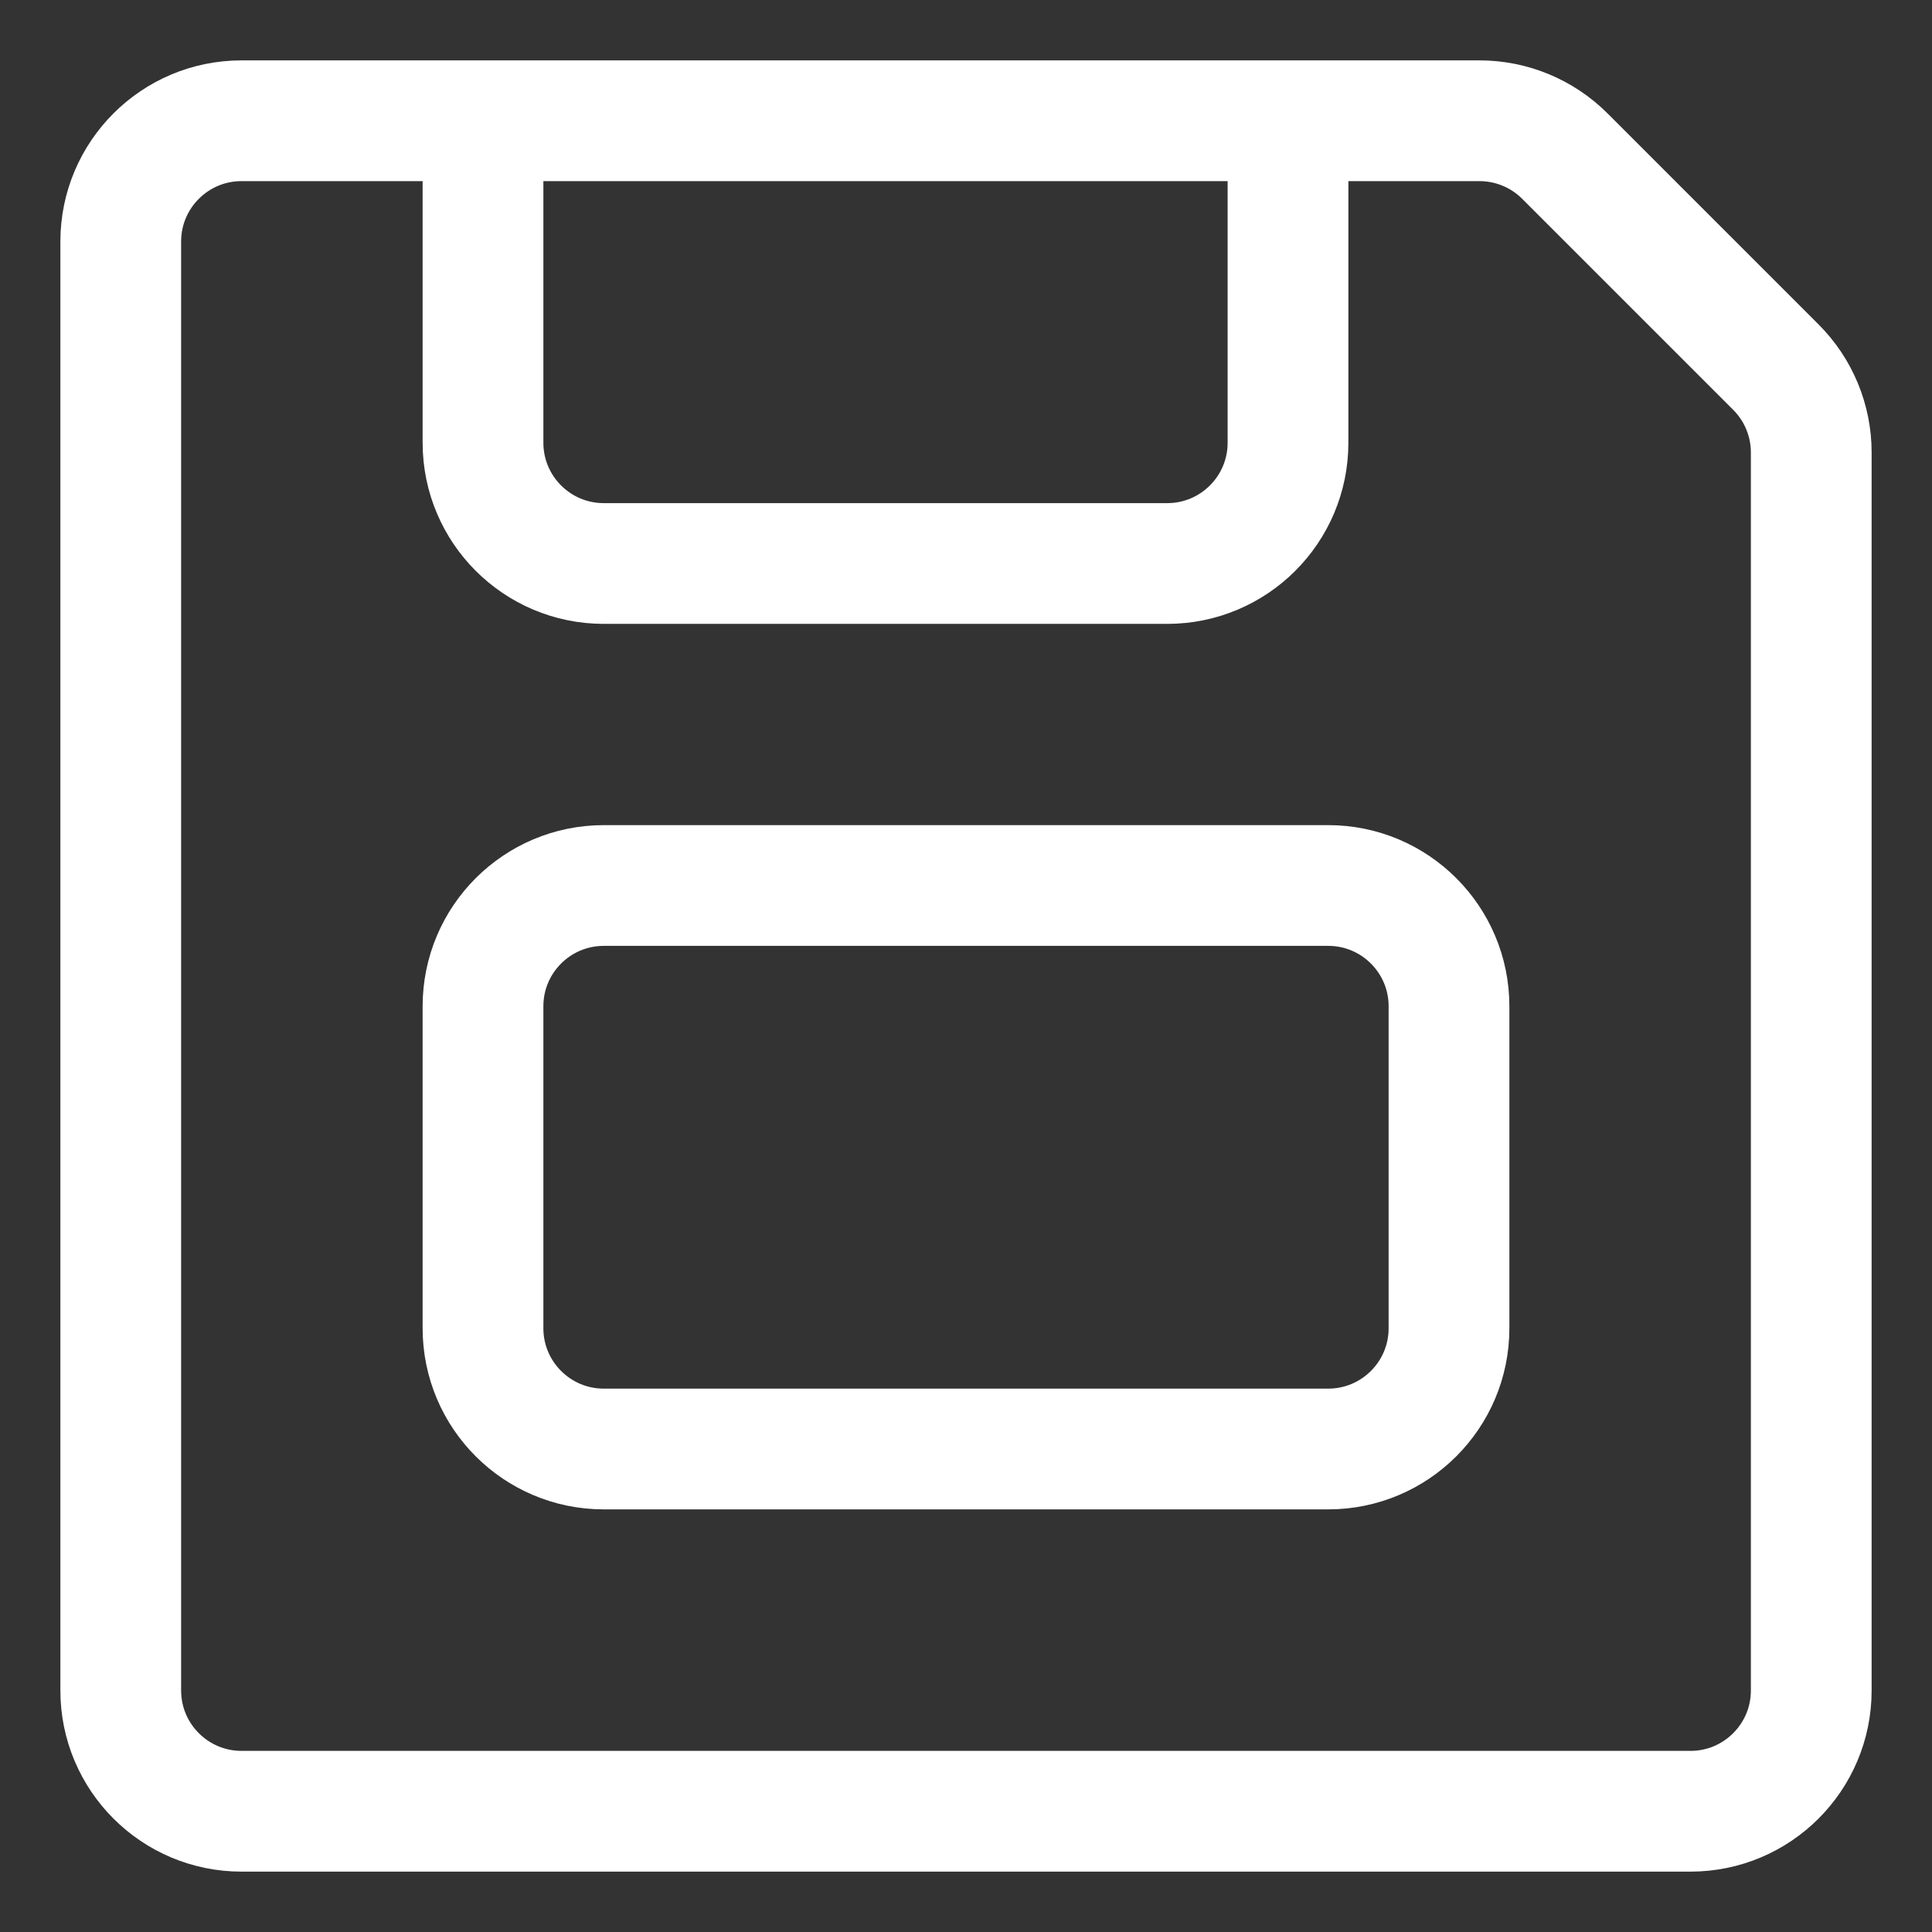 <svg width="24" height="24" viewBox="0 0 24 24" fill="none" xmlns="http://www.w3.org/2000/svg">
<rect x="0" y="0" width="24" height="24" fill="#333333" stroke="none"/>
<path d="M6 1.5H3C2.172 1.5 1.5 2.172 1.5 3V21C1.5 21.828 2.172 22.5 3 22.5H21C21.828 22.5 22.5 21.828 22.5 21V5.621C22.5 5.223 22.342 4.842 22.061 4.561L19.439 1.939C19.158 1.658 18.776 1.5 18.379 1.5H16M6 1.5V5.5C6 6.328 6.672 7 7.5 7H14.5C15.328 7 16 6.328 16 5.5V1.5M6 1.5H16M6 16.5V12.5C6 11.672 6.672 11 7.5 11H16.5C17.328 11 18 11.672 18 12.5V16.5C18 17.328 17.328 18 16.5 18H7.5C6.672 18 6 17.328 6 16.5Z" stroke="white" stroke-width="1.5" stroke-linecap="square"/>
</svg>
